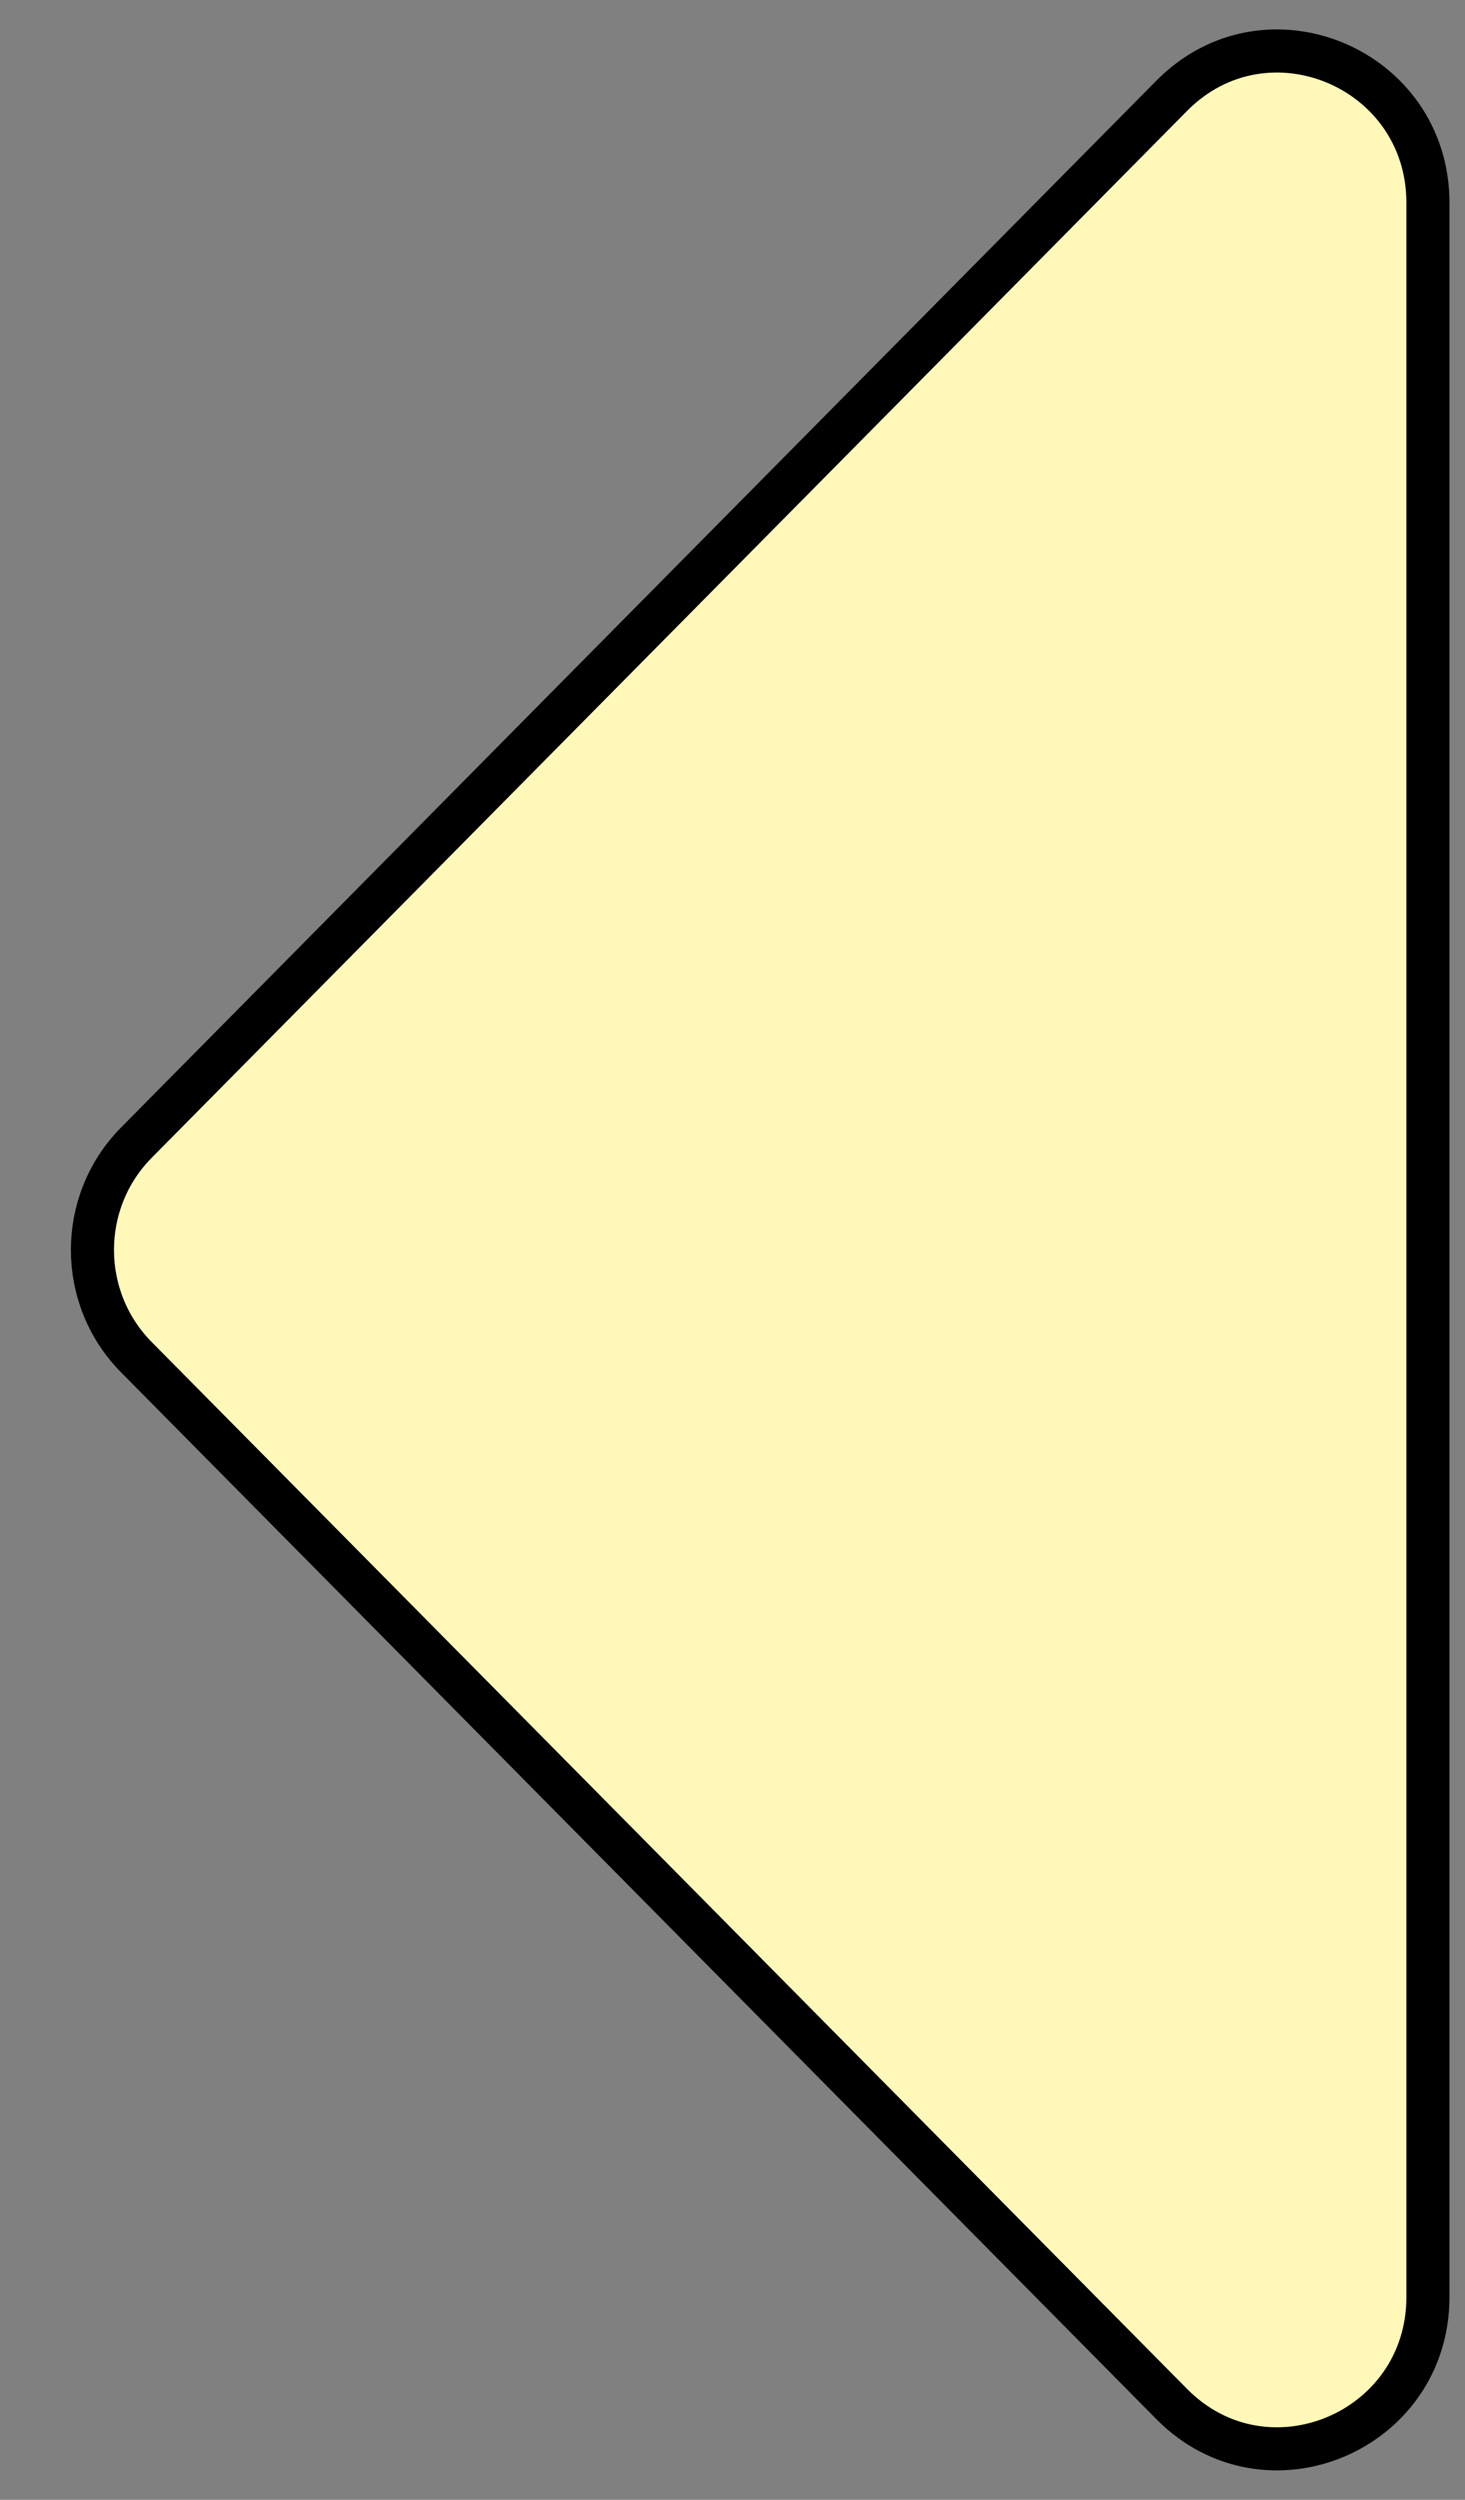 <svg width="17" height="29" viewBox="0 0 17 29" fill="none" xmlns="http://www.w3.org/2000/svg">
<rect x="0" y="0" width="17" height="29" fill="#808080" stroke="none"/>
<path d="M13.598 27.89L1.582 15.744C0.903 15.057 0.903 13.943 1.582 13.256L13.598 1.11C14.695 0.002 16.57 0.787 16.57 2.354L16.57 26.646C16.57 28.213 14.695 28.998 13.598 27.89Z" fill="#FFF8B8" stroke="black" stroke-width="0.5"/>
</svg>
